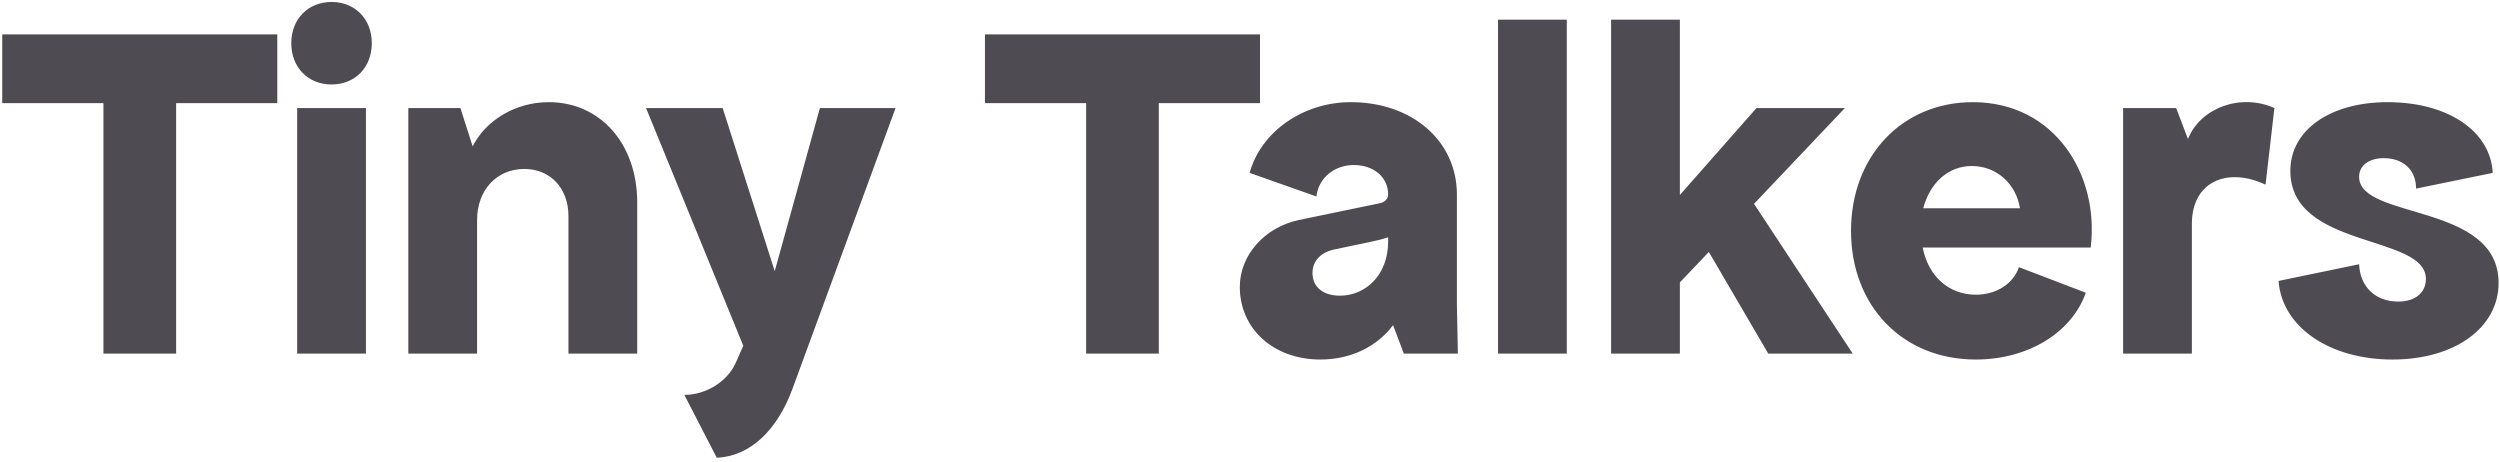 <svg width="509" height="94" viewBox="0 0 509 94" fill="none" xmlns="http://www.w3.org/2000/svg">
<path d="M21.058 72V21H0.458V7H56.458V21H35.858V72H21.058ZM60.503 22H74.503V72H60.503V22ZM67.503 17.2C62.703 17.2 59.303 13.7 59.303 8.8C59.303 3.9 62.703 0.4 67.503 0.4C72.303 0.4 75.703 3.9 75.703 8.8C75.703 13.7 72.303 17.2 67.503 17.2ZM83.136 72V22H93.736L96.236 29.8C98.836 24.6 104.836 20.8 111.736 20.8C122.236 20.8 129.736 29.3 129.736 41.2V72H115.736V44C115.736 38.4 112.136 34.4 106.736 34.4C101.136 34.4 97.136 38.7 97.136 44.8V72H83.136ZM139.335 80.4C143.735 80.4 148.035 77.7 149.735 74L151.335 70.4L131.535 22H147.135L157.735 55.2L166.935 22H182.335L161.335 79.2C158.235 87.6 152.735 92.9 145.935 93.2L139.335 80.4ZM221.136 72V21H200.536V7H256.536V21H235.936V72H221.136ZM268.824 73.2C259.324 73.2 252.424 67 252.424 58.4C252.424 52 257.424 46.3 264.424 44.8L280.824 41.4C282.024 41.2 282.624 40.4 282.624 39.6C282.624 36.1 279.724 33.6 275.624 33.6C271.624 33.6 268.424 36.3 268.024 40L254.424 35.2C256.724 26.8 265.324 20.8 275.024 20.8C287.524 20.8 296.624 28.7 296.624 39.6V62L296.824 72H285.824L283.624 66.2C280.424 70.5 275.124 73.2 268.824 73.2ZM267.224 55.6C267.224 58.3 269.224 60.2 272.824 60.2C278.024 60.2 282.624 56 282.624 49.2V48.3C281.524 48.7 280.224 49 279.224 49.2L271.624 50.8C268.824 51.4 267.224 53.2 267.224 55.6ZM304.996 72V4H318.996V72H304.996ZM360.02 72L347.92 51.3L342.02 57.5V72H328.02V4H342.02V39.7L357.62 22H375.62L357.12 41.5L377.22 72H360.02ZM402.266 73.2C387.366 73.2 376.866 62.3 376.866 47C376.866 31.8 387.266 20.8 401.666 20.8C418.366 20.8 427.466 35.6 425.666 50.4H391.466C392.566 56.2 396.766 60 402.266 60C406.466 60 409.866 57.8 411.066 54.4L424.666 59.6C421.866 67.6 413.066 73.2 402.266 73.2ZM391.566 42.4H411.266C410.466 37.4 406.466 33.8 401.466 33.8C396.666 33.8 392.966 37.2 391.566 42.4ZM432.265 72V22H443.065L445.465 28.3C447.965 22 456.165 18.9 463.065 22L461.265 37.6C453.665 34 446.265 36.8 446.265 45.6V72H432.265ZM487.114 73.2C474.314 73.2 464.614 66.6 463.914 57.2L480.314 53.8C480.514 58.4 483.614 61.4 488.314 61.4C491.714 61.4 493.914 59.6 493.914 56.8C493.914 47.6 466.314 50.8 466.314 34.8C466.314 26.4 474.514 20.8 486.114 20.8C498.514 20.8 507.114 26.8 507.514 35.2L491.914 38.4C491.914 34.6 489.314 32.2 485.314 32.2C482.314 32.2 480.314 33.7 480.314 36C480.314 44.8 508.714 41.2 508.714 57.6C508.714 66.7 499.814 73.2 487.114 73.2Z" fill="#4E4B52"/>
</svg>
